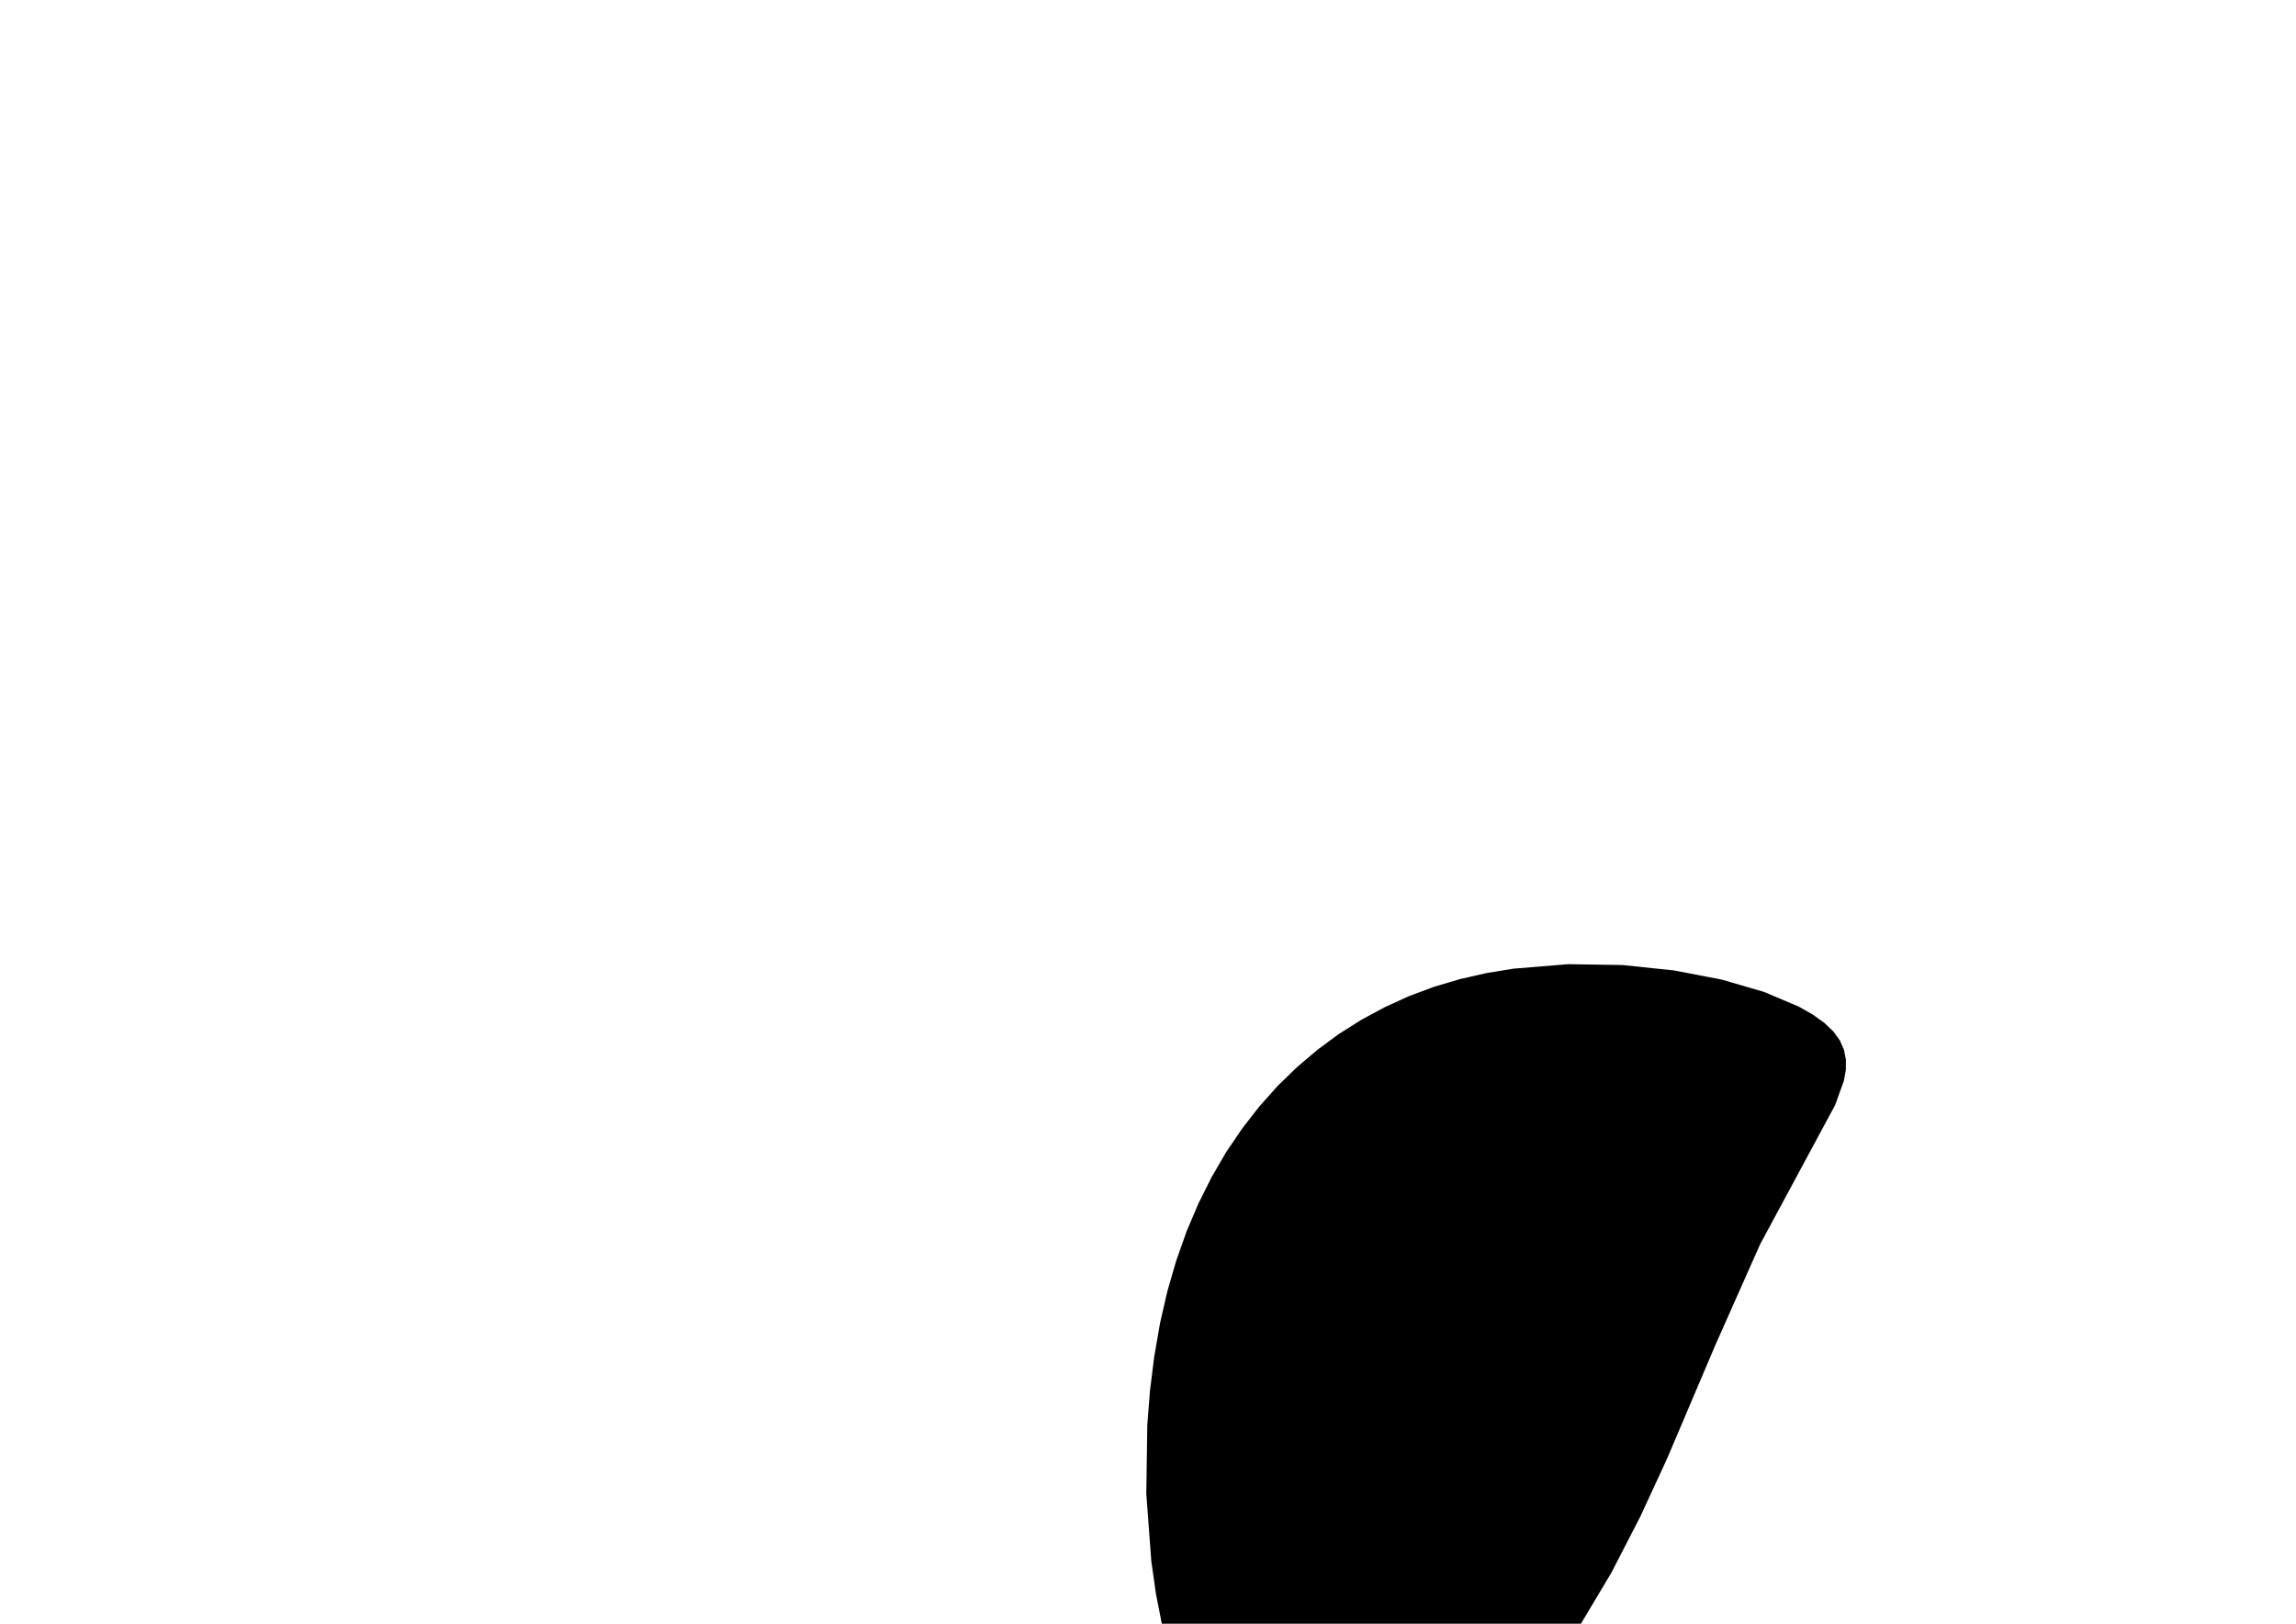 <?xml version="1.0" encoding="utf-8"?>
        	<!-- Generator: Grasshopper 1.0.0, Redback Plugin. SVG Version: 6.00 Build 0) Made by Andrew Butler at Cox Architecture -->
        	<!DOCTYPE svg PUBLIC "-//W3C//DTD SVG 1.1//EN" "http://www.w3.org/Graphics/SVG/1.1/DTD/svg11.dtd">
        	<svg version="1.1" xmlns="http://www.w3.org/2000/svg" xmlns:xlink="http://www.w3.org/1999/xlink" x="0px" y="0px"
        	width="297mm" height="210mm" viewBox="0 0 297 210" xml:space="preserve">
        	<style type="text/css">
        	.hello{display:none;}
.world{display:inherit;}
        	</style>
        	<path d=" M151.00,167.02 L150.05,171.16 L149.31,175.44 L148.76,179.82 L148.41,184.27 L148.28,193.21 L148.93,201.94 L149.53,206.15 L150.32,210.18 L151.29,214.02 L152.45,217.61 L153.79,220.93 L155.30,223.94 L156.99,226.59 L158.86,228.85 L160.90,230.68 L163.09,232.11 L165.42,233.13 L167.87,233.77 L170.42,234.03 L173.05,233.94 L175.74,233.51 L178.48,232.75 L181.24,231.68 L184.01,230.30 L186.77,228.65 L189.51,226.72 L192.19,224.54 L194.81,222.11 L197.35,219.46 L199.79,216.60 L204.31,210.32 L208.42,203.44 L212.17,196.17 L215.62,188.71 L221.87,174.01 L227.68,160.93 L237.38,142.93 L238.51,139.80 L238.77,138.38 L238.78,137.04 L238.53,135.78 L238.00,134.57 L237.17,133.42 L236.01,132.31 L234.51,131.23 L232.69,130.19 L228.19,128.29 L222.74,126.70 L216.55,125.51 L209.85,124.81 L202.86,124.70 L195.79,125.28 L192.29,125.85 L188.86,126.63 L185.52,127.62 L182.27,128.83 L179.13,130.26 L176.10,131.89 L173.19,133.73 L170.41,135.78 L167.76,138.03 L165.24,140.48 L162.88,143.13 L160.67,145.97 L158.61,149.01 L156.73,152.24 L155.02,155.66 L153.49,159.26 L152.15,163.05Z" class="None"/>
        	</svg>